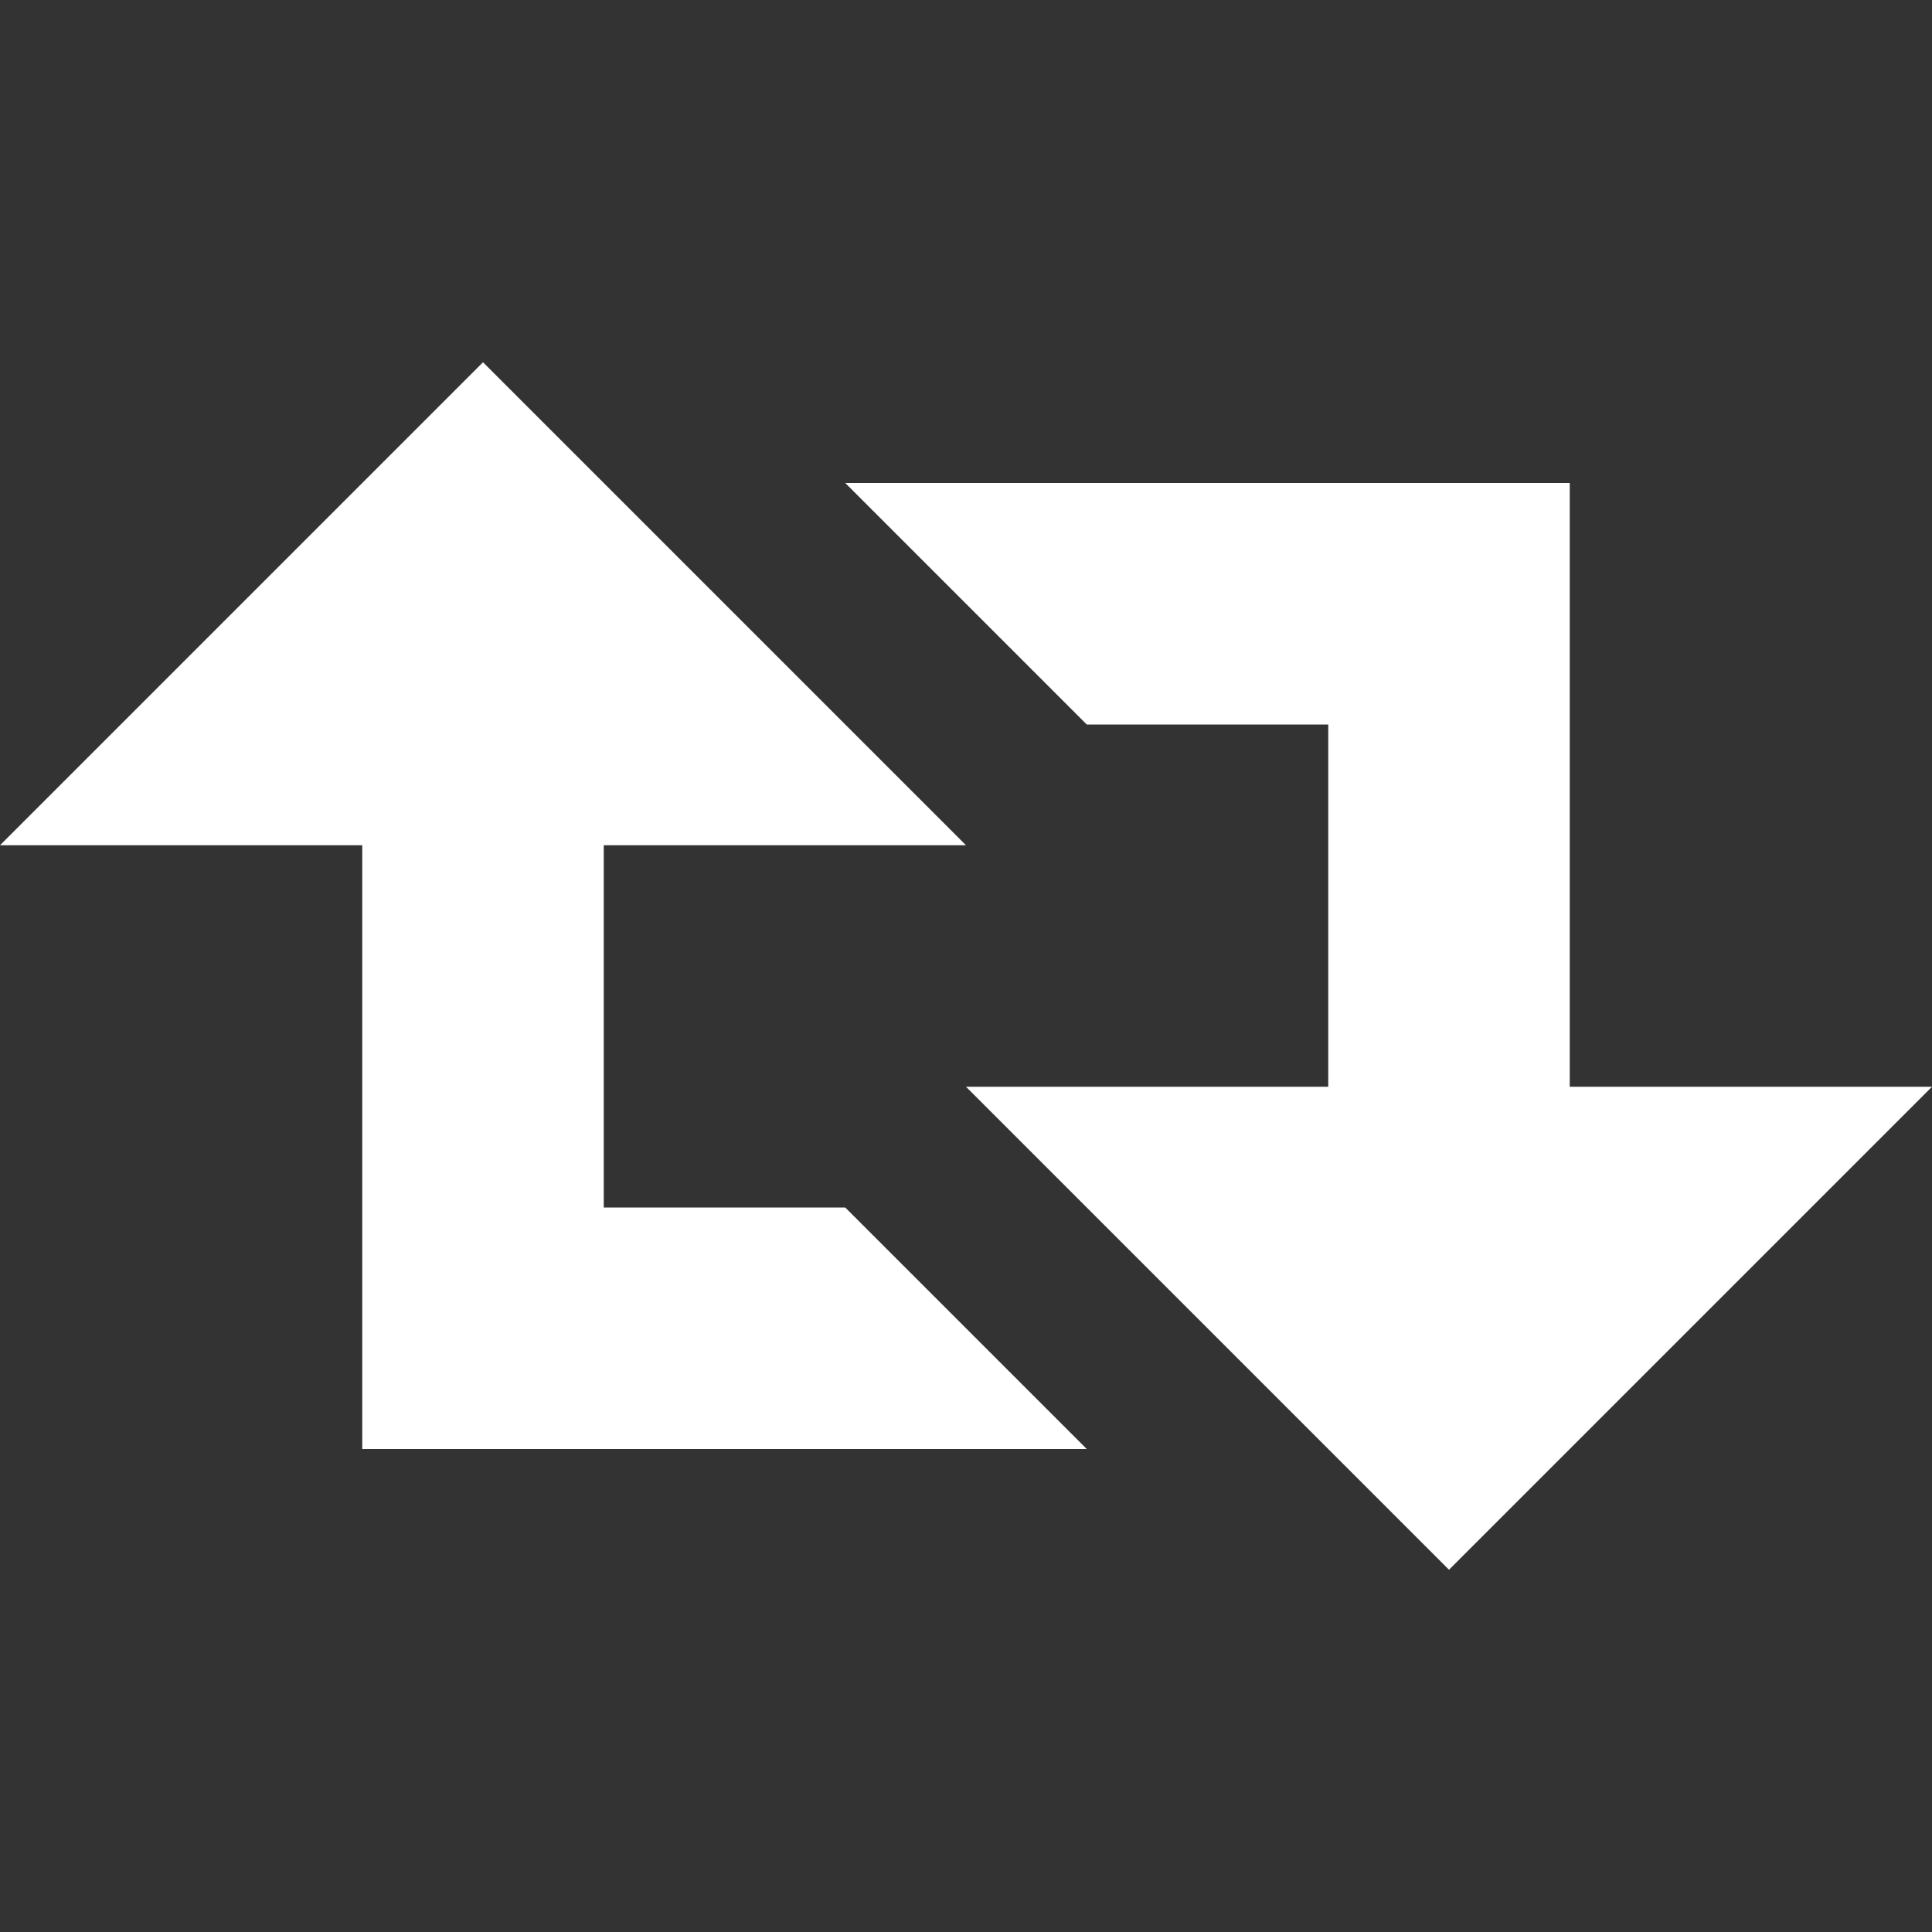 <?xml version="1.0" encoding="utf-8"?>
<!-- Generated by IcoMoon.io -->
<!DOCTYPE svg PUBLIC "-//W3C//DTD SVG 1.1//EN" "http://www.w3.org/Graphics/SVG/1.1/DTD/svg11.dtd">
<svg version="1.1" xmlns="http://www.w3.org/2000/svg" xmlns:xlink="http://www.w3.org/1999/xlink" width="20" height="20" viewBox="0 0 20 20">
	<rect x="0" y="0" width="20" height="20" fill="#333333" stroke="none"/>
	<path d="M6.25 12.5v-3.75h3.75l-5-5-5 5h3.75v6.25h7.5l-2.5-2.5zM16.25 11.25v-6.25h-7.5l2.5 2.5h2.5v3.75h-3.75l5 5 5-5z" fill="#ffffff" />
</svg>
